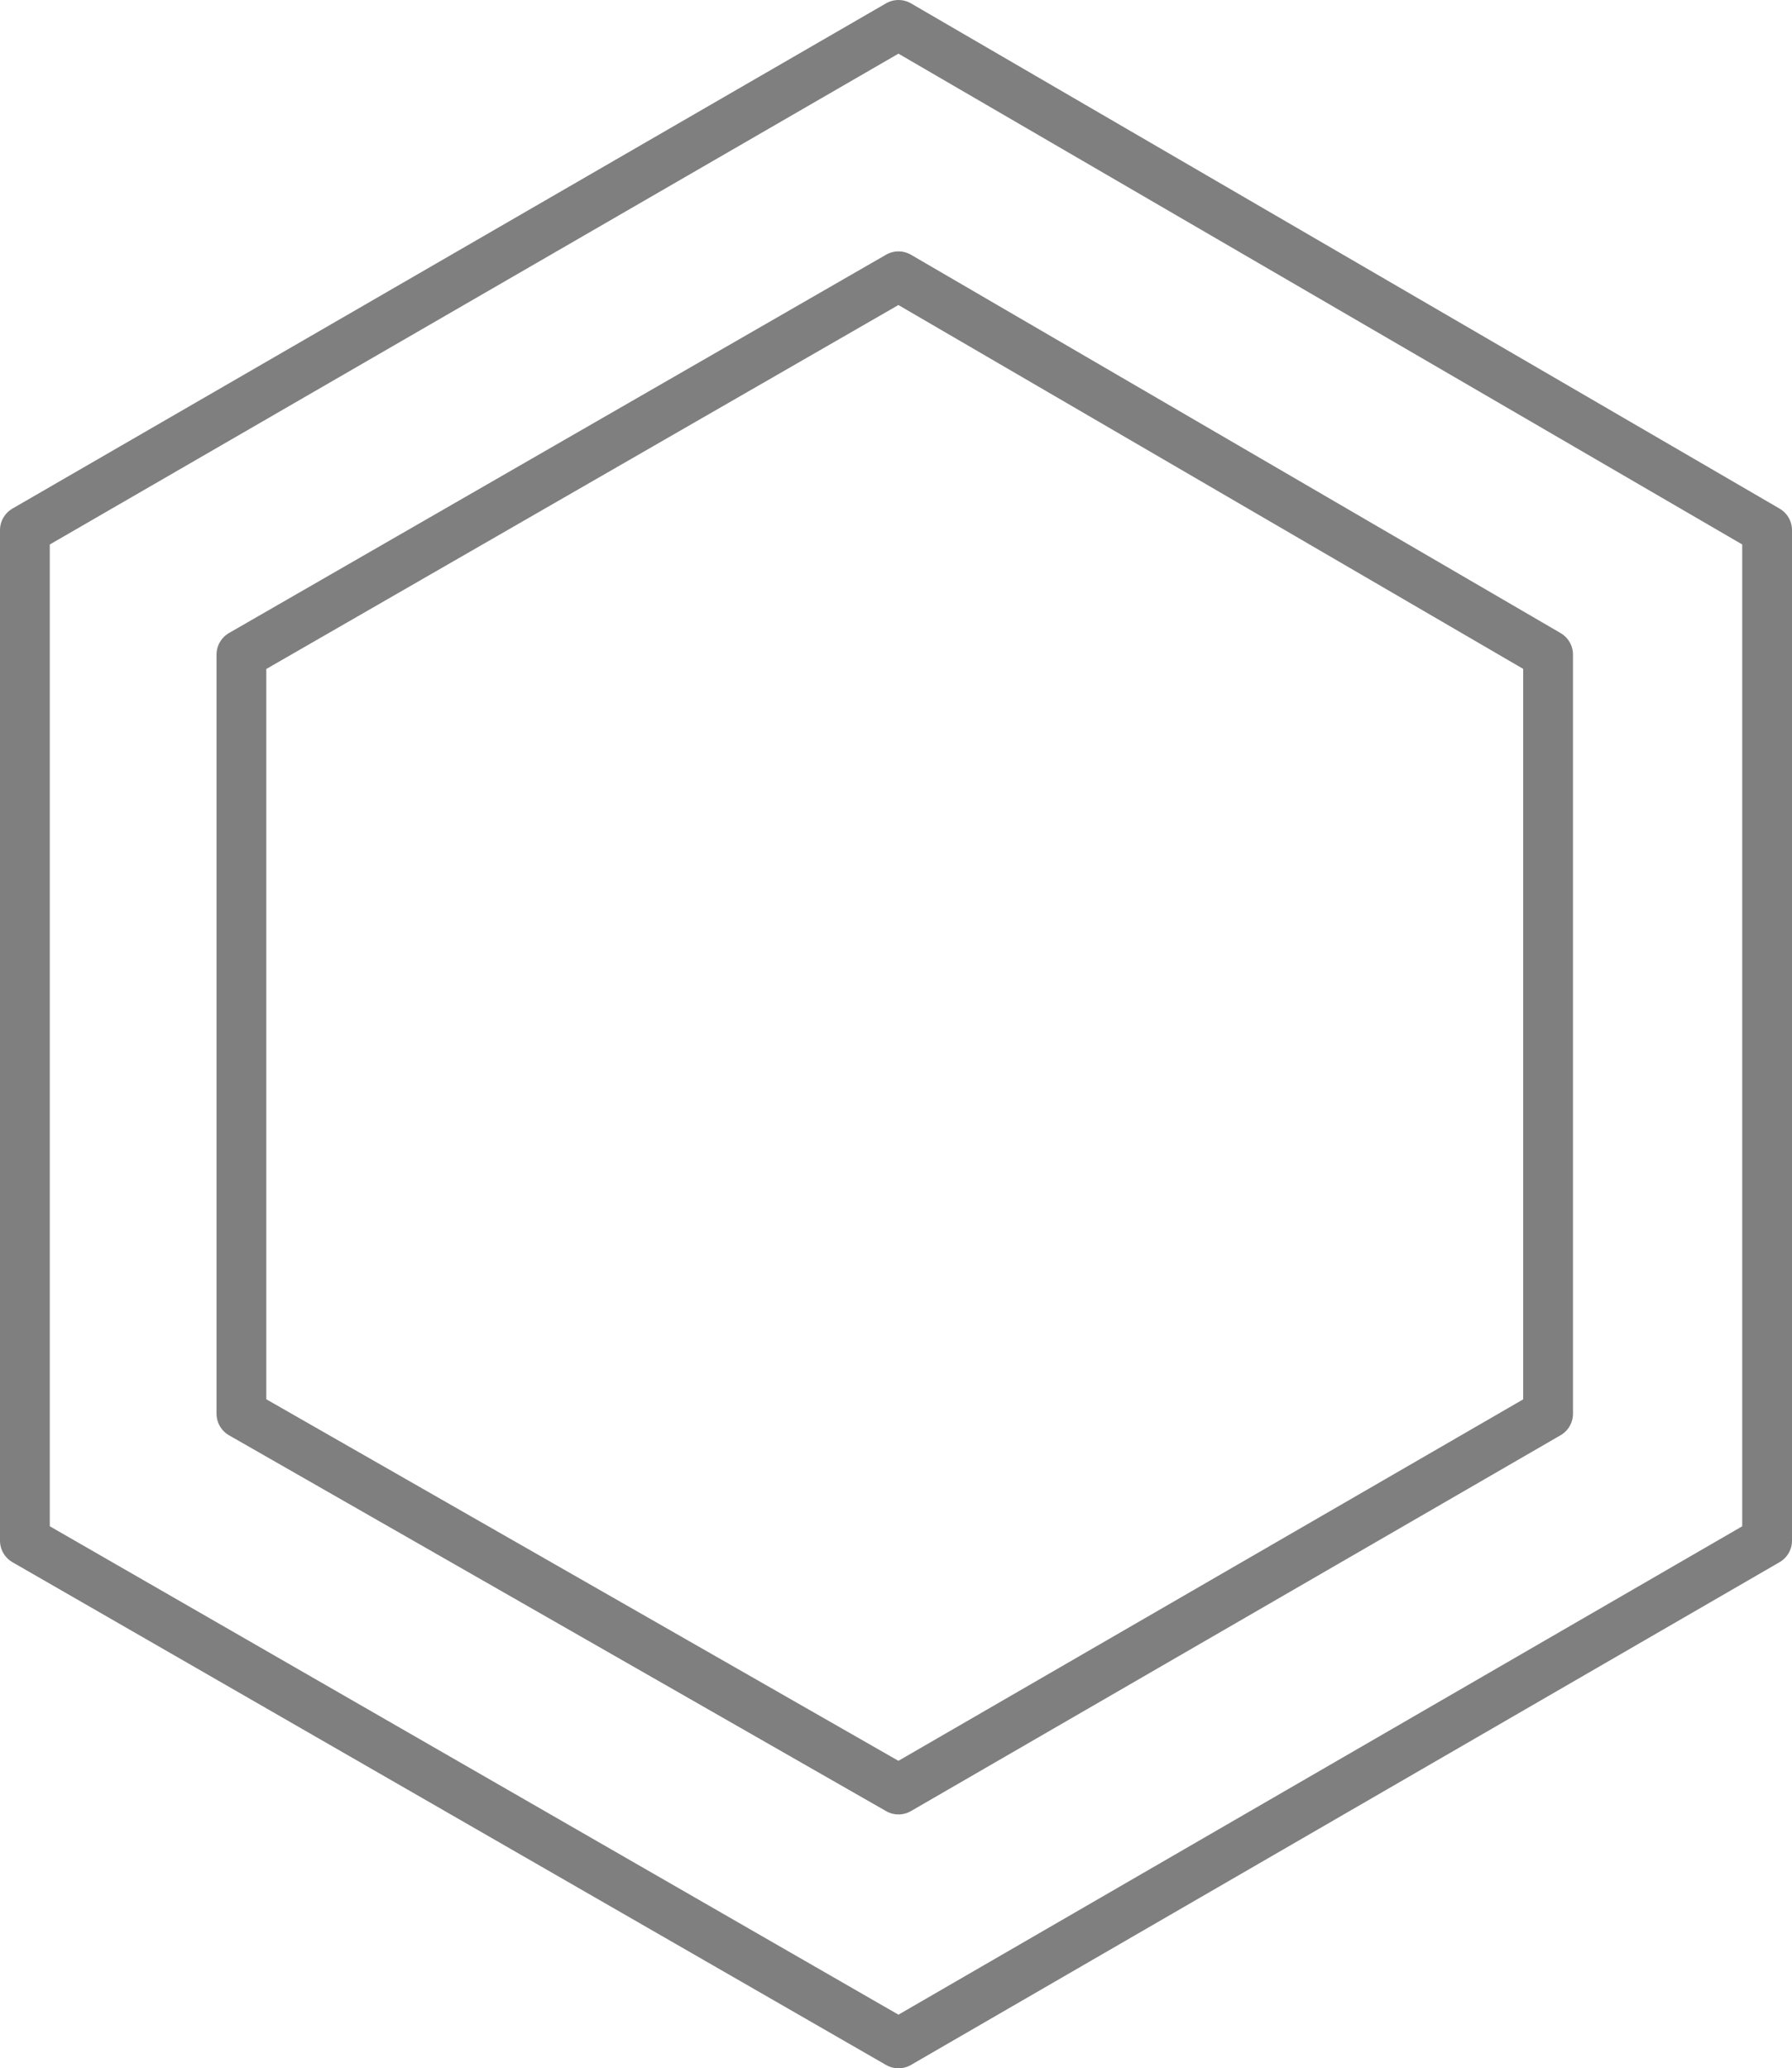 <?xml version="1.0" encoding="UTF-8" standalone="no"?>
<svg xmlns:xlink="http://www.w3.org/1999/xlink" height="41.55px" width="36.0px" xmlns="http://www.w3.org/2000/svg">
  <g transform="matrix(1.0, 0.0, 0.0, 1.0, -381.85, -206.15)">
    <path d="M417.35 237.1 L399.9 247.2 382.35 237.1 382.35 216.8 399.9 206.65 417.35 216.8 417.35 237.1 M412.95 234.55 L399.9 242.1 386.7 234.55 386.7 219.3 399.9 211.7 412.95 219.3 412.95 234.55" fill="none" stroke="#000000" stroke-linecap="round" stroke-linejoin="round" stroke-opacity="0.502" stroke-width="1.0"/>
  </g>
</svg>
